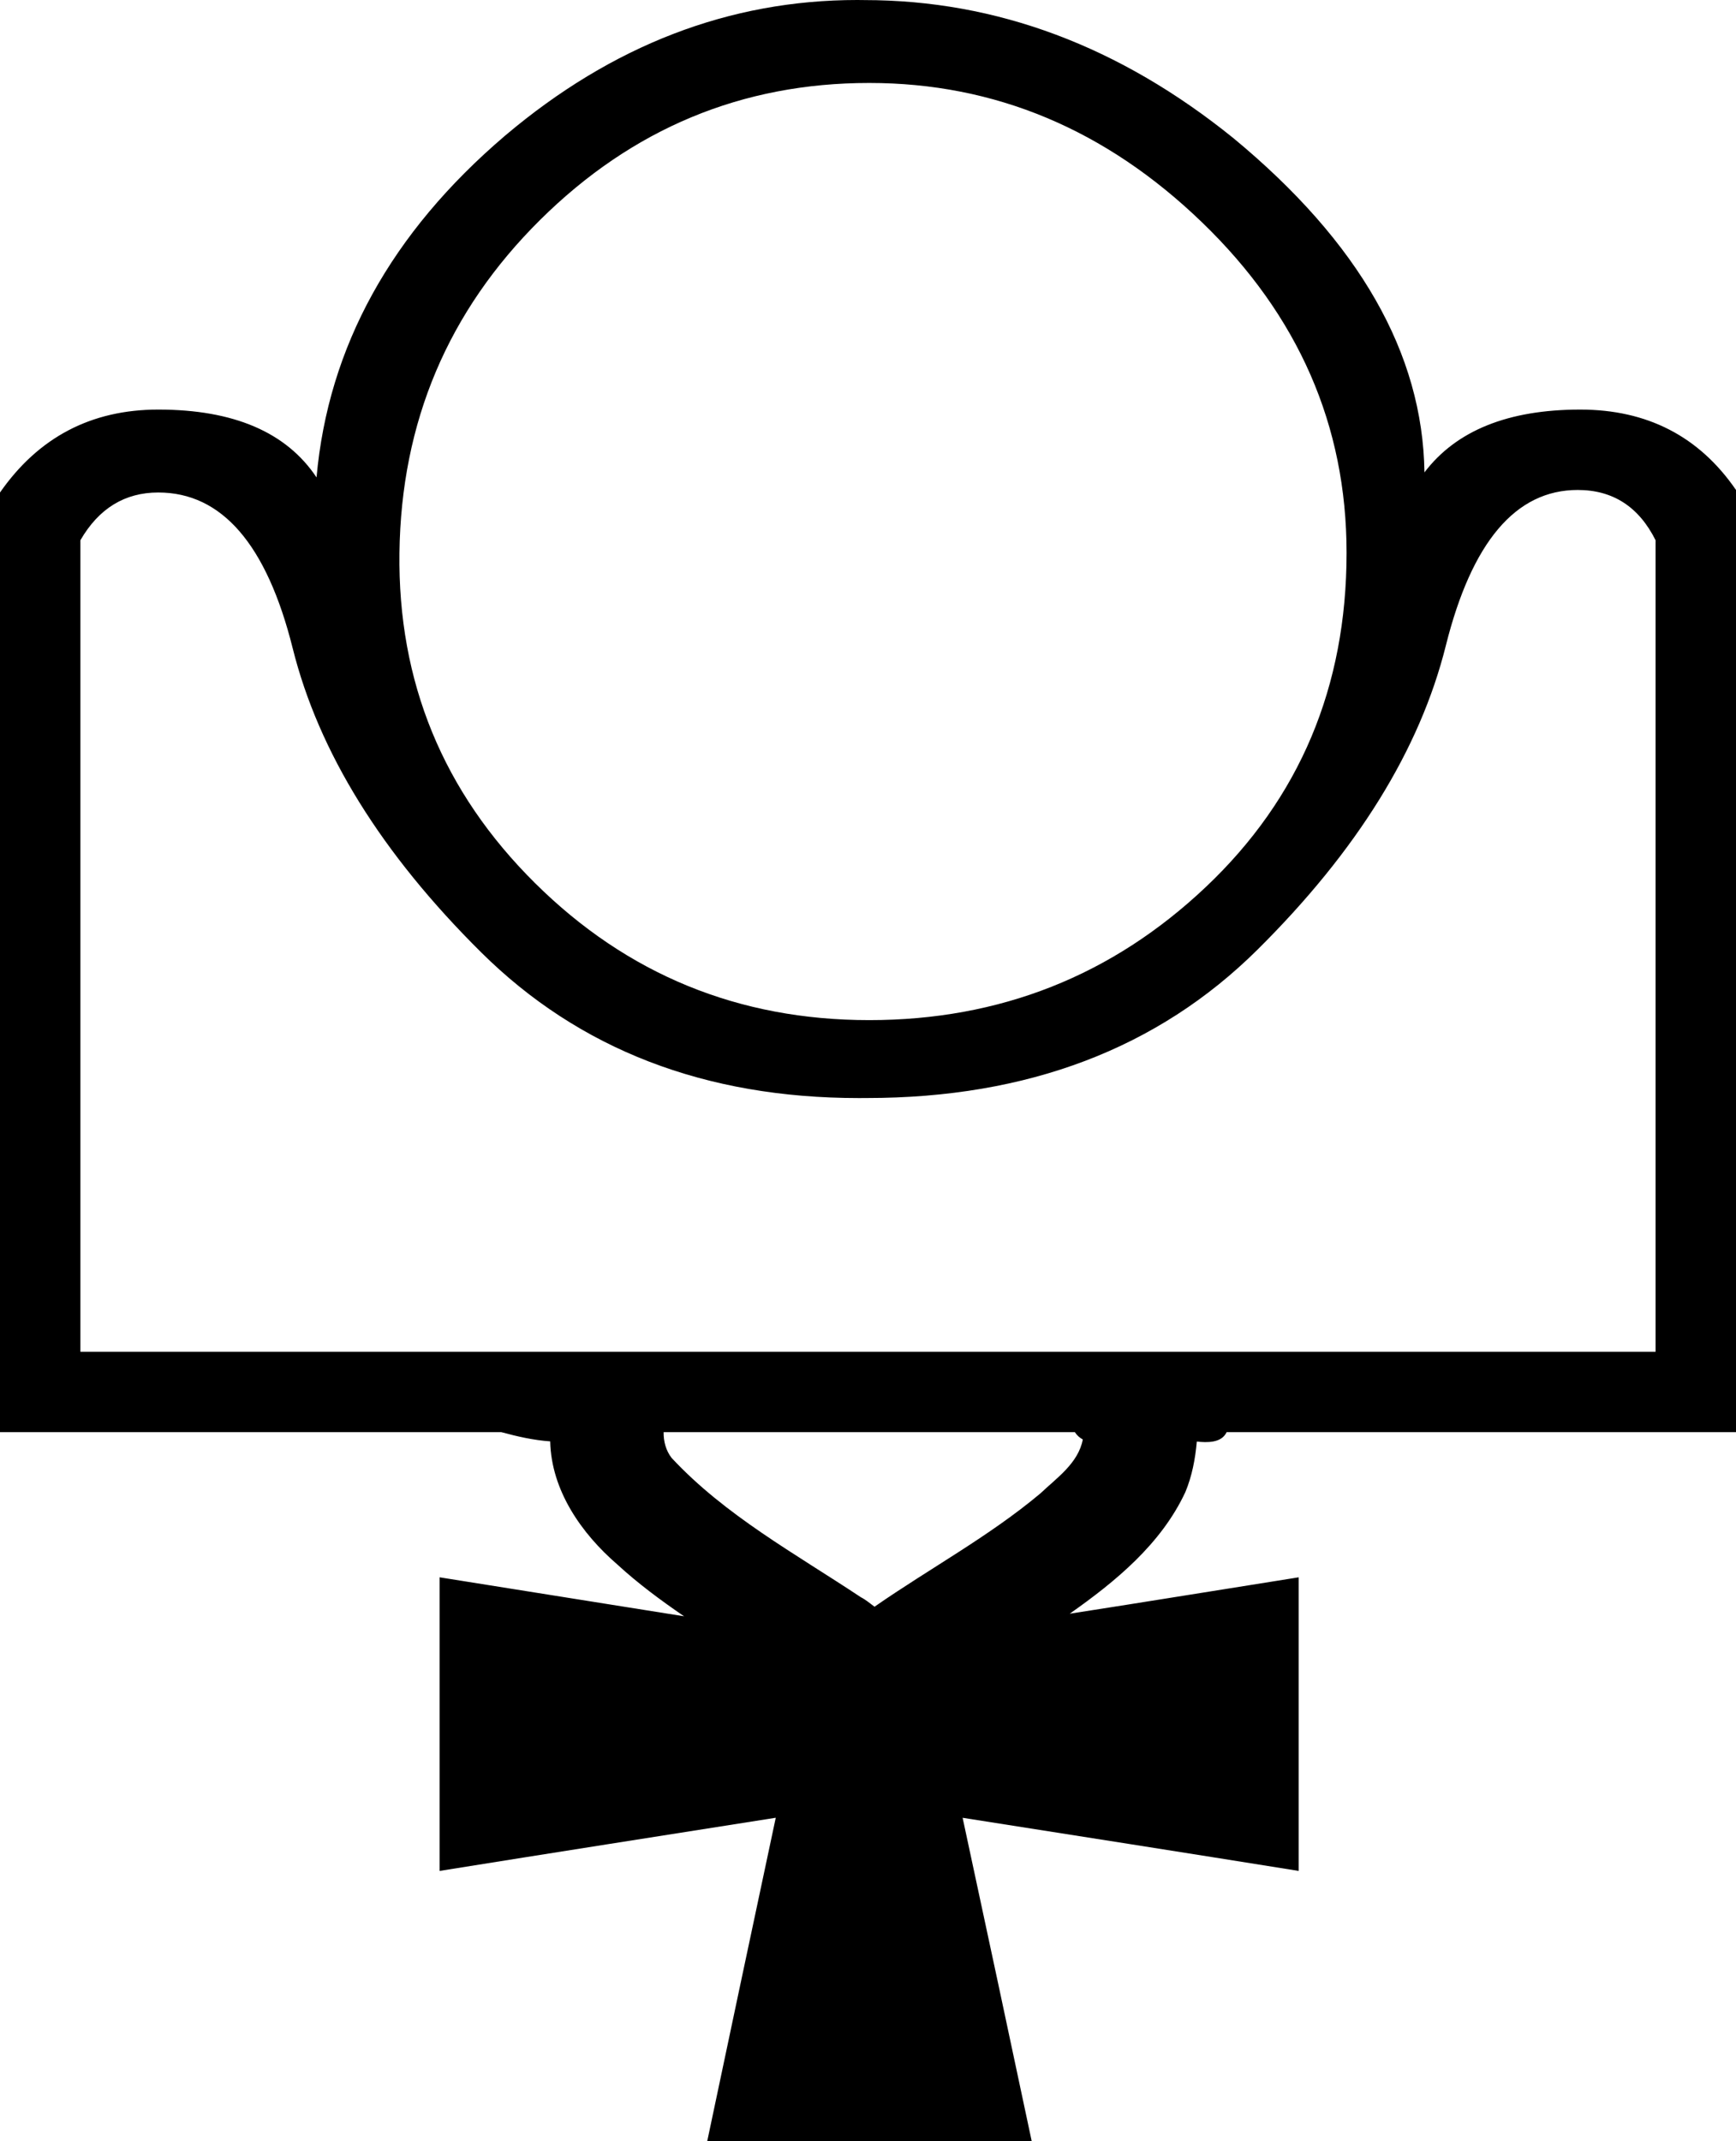 <?xml version="1.0" encoding="UTF-8" standalone="no"?>
<svg
   xmlns:dc="http://purl.org/dc/elements/1.1/"
   xmlns:cc="http://creativecommons.org/ns#"
   xmlns:rdf="http://www.w3.org/1999/02/22-rdf-syntax-ns#"
   xmlns:svg="http://www.w3.org/2000/svg"
   xmlns="http://www.w3.org/2000/svg"
   xmlns:sodipodi="http://sodipodi.sourceforge.net/DTD/sodipodi-0.dtd"
   xmlns:inkscape="http://www.inkscape.org/namespaces/inkscape"
   width="1413.25"
   height="1743.062"
   id="svg3125"
   version="1.1"
   inkscape:version="0.48.0 r9654"
   sodipodi:docname="N96.svg">
  <defs
     id="defs3133" />
  <sodipodi:namedview
     pagecolor="#ffffff"
     bordercolor="#666666"
     borderopacity="1"
     objecttolerance="10"
     gridtolerance="10"
     guidetolerance="10"
     inkscape:pageopacity="0"
     inkscape:pageshadow="2"
     inkscape:window-width="1920"
     inkscape:window-height="1152"
     id="namedview3131"
     showgrid="false"
     fit-margin-top="0"
     fit-margin-left="0"
     fit-margin-right="0"
     fit-margin-bottom="0"
     inkscape:zoom="0.1032205"
     inkscape:cx="707"
     inkscape:cy="1160.25"
     inkscape:window-x="1280"
     inkscape:window-y="0"
     inkscape:window-maximized="1"
     inkscape:current-layer="svg3125"
     showborder="false" />
  <path
     style="fill:#000000;stroke:none"
     d="M 697.875,0 C 593.735,0 498.137,36.847 411.094,110.5 318.378,189.577 267.232,282.274 257.688,388.625 233.145,351.815 190.2,333.406 128.844,333.406 c -54.539,0 -97.484,22.507 -128.844,67.5 l 0,764.906 408.156,0 c 13.032,3.55 26.258,6.547 39.75,7.5 0.883,39.951 25.47,75.006 54.625,100.188 16.866,15.543 35.422,29.203 54.344,42.188 -66.323,-10.571 -132.648,-21.131 -198.969,-31.719 l 0,239 c 91.177,-14.624 182.408,-28.908 273.625,-43.281 -19.175,90.358 -38.451,180.696 -57.438,271.094 89.156,1e-4 178.312,0 267.469,0 -19.18,-90.38 -38.457,-180.74 -57.906,-271.062 91.214,14.314 182.427,28.636 273.594,43.25 l 0,-239 c -62.129,9.835 -124.305,19.996 -186.406,29.625 37.412,-26.311 74.452,-56.781 94.125,-98.969 5.456,-13.063 8.087,-27.115 9.344,-41.156 8.388,0.917 20.144,1.24 24.25,-7.656 l 414.688,0 0,-766.969 c -29.996,-43.627 -72.274,-65.438 -126.812,-65.438 -58.629,0 -100.907,17.041 -126.812,51.125 -1.363,-96.809 -53.177,-187.466 -155.438,-272 C 911.471,37.546 811.277,0.062 703.562,0.062 701.663,0.036 699.768,0 697.875,0 z m 9.75,67.531 c 102.26,0 192.6,37.86 271,113.531 78.399,75.672 117.594,165.312 117.594,268.938 0,109.076 -38.177,199.733 -114.531,272 -76.355,72.26 -167.712,108.406 -274.062,108.406 -106.35,0 -197.009,-37.163 -272,-111.469 C 360.634,644.625 323.824,554.985 325.188,450 326.551,343.649 364.728,253.312 439.719,179 514.71,104.694 604.002,67.531 707.625,67.531 z m 576.75,331.312 c 28.633,0 49.772,13.663 63.406,40.938 l 0,660.594 -1282.344,0 0,-660.594 c 14.998,-25.908 36.137,-38.875 63.406,-38.875 51.812,0 88.304,42.278 109.438,126.812 21.134,84.534 72.249,167.019 153.375,247.469 79.775,79.103 182.303,118.656 307.562,118.656 2.123,0 4.239,-0.005 6.375,-0.031 130.893,0 236.905,-40.245 318.031,-120.688 81.126,-80.443 132.241,-162.934 153.375,-247.469 21.134,-84.541 56.927,-126.812 107.375,-126.812 z m -744.125,766.969 334.781,0 c 1.645,2.495 3.856,4.59 6.469,5.938 -3.746,19.435 -21.183,31.237 -34.625,44 -41.828,35.048 -90.331,61.143 -134.938,92.156 -3.631,-2.656 -7.105,-5.693 -11.219,-7.781 -53.063,-35.286 -110.371,-66.477 -153.969,-113.344 -4.655,-5.981 -6.616,-13.506 -6.5,-20.969 z"
     id="path4040"
     inkscape:connector-curvature="0"
     sodipodi:nodetypes="sccsccccccccccccccccccccscccsssscscccscccccsscscscsccccccccc" />
</svg>
